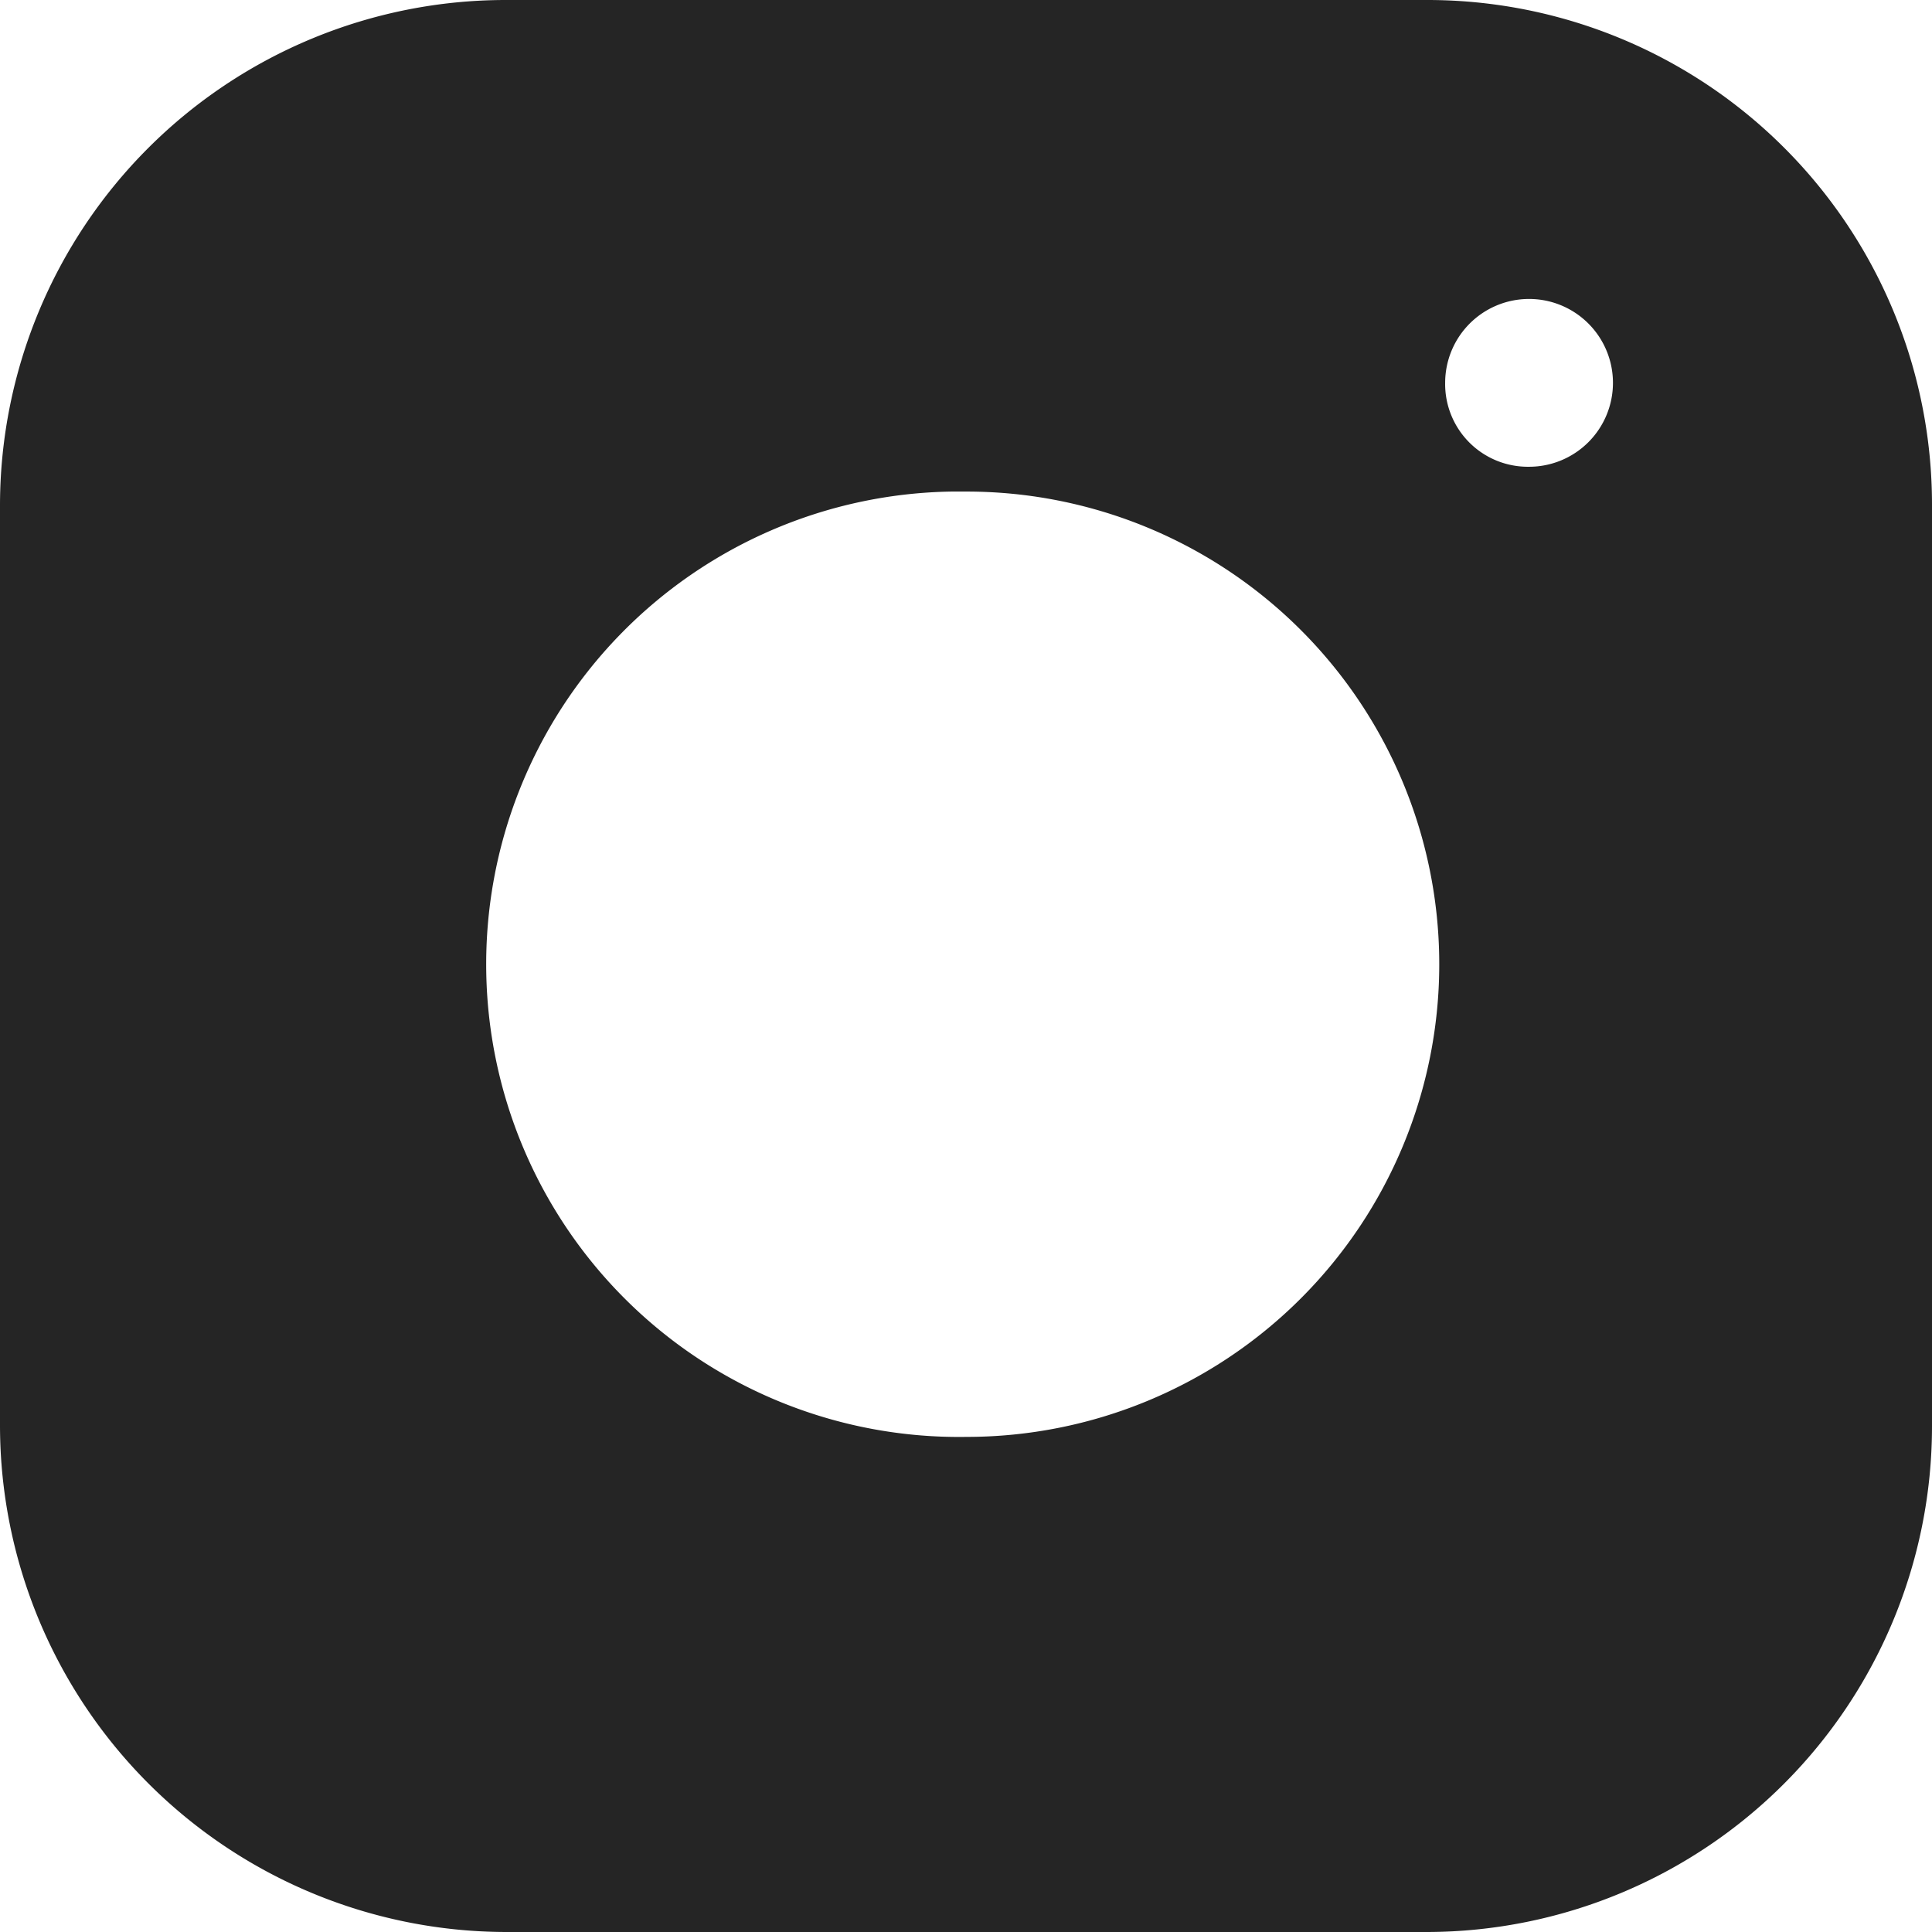 <svg id="Layer_1" data-name="Layer 1" xmlns="http://www.w3.org/2000/svg" viewBox="0 0 16.35 16.35"><defs><style>.cls-1{fill:#252525;}</style></defs><path id="Path_64" data-name="Path 64" class="cls-1" d="M12.08,0H4.28A4.28,4.28,0,0,0,0,4.27v7.8a4.29,4.29,0,0,0,4.28,4.28h7.8a4.28,4.28,0,0,0,4.27-4.28V4.27A4.27,4.27,0,0,0,12.08,0ZM8.18,12.16a4,4,0,1,1-.13-8h.13a4,4,0,0,1,0,8Zm4.05-8.92a.71.71,0,1,1,.71.71.7.7,0,0,1-.71-.71Z" transform="translate(0)"/></svg>